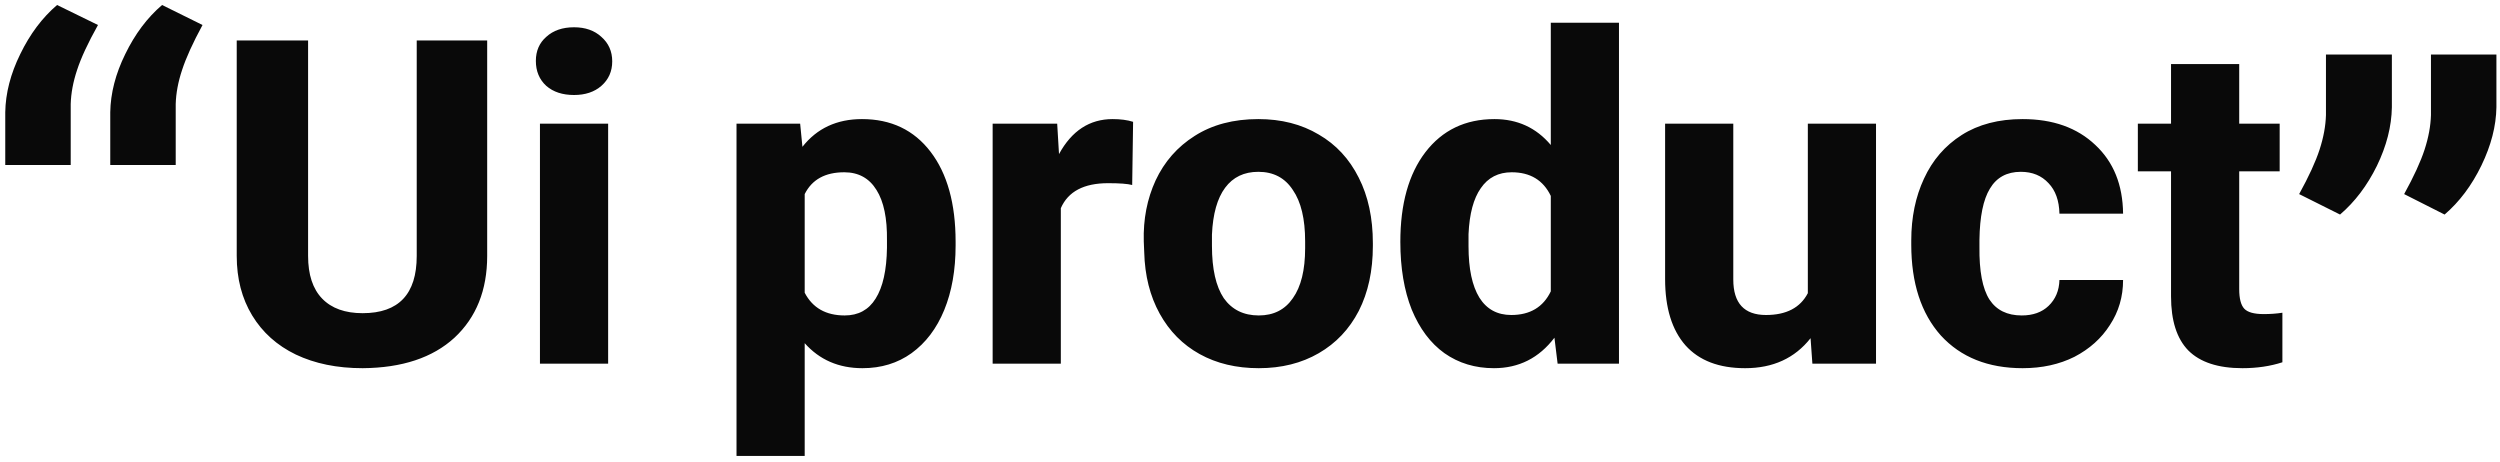 <svg width="330" height="61" viewBox="0 0 330 61" fill="none" xmlns="http://www.w3.org/2000/svg">
<path d="M26.734 3.3C25.454 5.66 24.554 7.64 24.034 9.24C23.514 10.8 23.234 12.3 23.194 13.74V21.78H14.554V14.82C14.594 12.3 15.254 9.74 16.534 7.14C17.814 4.5 19.434 2.34 21.394 0.66L26.734 3.3ZM0.694 14.82C0.734 12.3 1.394 9.74 2.674 7.14C3.954 4.5 5.574 2.34 7.534 0.66L12.934 3.3C11.614 5.66 10.694 7.64 10.174 9.24C9.654 10.8 9.374 12.3 9.334 13.74V21.78H0.694V14.82ZM64.308 5.34V33.78C64.308 38.3 62.868 41.9 59.988 44.58C57.108 47.22 53.068 48.56 47.868 48.6C44.508 48.6 41.568 48 39.048 46.8C36.568 45.6 34.648 43.88 33.288 41.64C31.928 39.4 31.248 36.78 31.248 33.78V5.34H40.668V33.78C40.668 36.26 41.288 38.14 42.528 39.42C43.768 40.7 45.548 41.34 47.868 41.34C52.628 41.34 55.008 38.82 55.008 33.78V5.34H64.308ZM80.274 48H71.274V16.32H80.274V48ZM70.734 8.04C70.734 6.72 71.194 5.66 72.114 4.86C73.034 4.02 74.254 3.6 75.774 3.6C77.254 3.6 78.454 4.02 79.374 4.86C80.334 5.7 80.814 6.78 80.814 8.1C80.814 9.42 80.334 10.5 79.374 11.34C78.454 12.14 77.254 12.54 75.774 12.54C74.254 12.54 73.034 12.14 72.114 11.34C71.194 10.5 70.734 9.4 70.734 8.04ZM126.14 32.4C126.14 35.64 125.64 38.48 124.64 40.92C123.64 43.36 122.2 45.26 120.32 46.62C118.48 47.94 116.32 48.6 113.84 48.6C110.72 48.6 108.18 47.5 106.22 45.3V60.18H97.22V16.32H105.62L105.92 19.38C107.84 16.94 110.46 15.72 113.78 15.72C117.62 15.72 120.64 17.16 122.84 20.04C125.04 22.92 126.14 26.88 126.14 31.92V32.4ZM106.22 38.64C107.26 40.64 109.02 41.64 111.5 41.64C113.3 41.64 114.66 40.9 115.58 39.42C116.54 37.9 117.04 35.66 117.08 32.7V31.74C117.12 28.82 116.66 26.6 115.7 25.08C114.74 23.52 113.32 22.74 111.44 22.74C108.92 22.74 107.18 23.7 106.22 25.62V38.64ZM149.449 24.42C148.849 24.26 147.789 24.18 146.269 24.18C143.069 24.18 140.989 25.28 140.029 27.48V48H131.029V16.32H139.549L139.789 20.34C141.469 17.26 143.829 15.72 146.869 15.72C147.909 15.72 148.809 15.84 149.569 16.08L149.449 24.42ZM150.978 31.86C150.898 28.94 151.418 26.26 152.538 23.82C153.698 21.34 155.418 19.38 157.698 17.94C160.018 16.46 162.818 15.72 166.098 15.72C169.138 15.72 171.798 16.4 174.078 17.76C176.358 19.08 178.118 20.98 179.358 23.46C180.598 25.9 181.218 28.78 181.218 32.1V32.46C181.218 35.74 180.598 38.6 179.358 41.04C178.118 43.44 176.358 45.3 174.078 46.62C171.798 47.94 169.158 48.6 166.158 48.6C163.198 48.6 160.598 47.98 158.358 46.74C156.118 45.5 154.358 43.72 153.078 41.4C151.798 39.08 151.118 36.38 151.038 33.3L150.978 31.86ZM159.978 32.46C159.978 35.5 160.498 37.8 161.538 39.36C162.618 40.88 164.158 41.64 166.158 41.64C168.118 41.64 169.618 40.88 170.658 39.36C171.738 37.84 172.278 35.64 172.278 32.76V31.86C172.278 28.9 171.738 26.64 170.658 25.08C169.618 23.48 168.098 22.68 166.098 22.68C164.218 22.68 162.758 23.38 161.718 24.78C160.678 26.18 160.098 28.24 159.978 30.96V32.46ZM184.845 31.92C184.845 26.92 185.945 22.98 188.145 20.1C190.385 17.18 193.425 15.72 197.265 15.72C200.305 15.72 202.785 16.86 204.705 19.14V3H213.705V48H205.605L205.185 44.58C203.145 47.26 200.485 48.6 197.205 48.6C194.725 48.6 192.545 47.94 190.665 46.62C188.825 45.3 187.385 43.38 186.345 40.86C185.345 38.34 184.845 35.36 184.845 31.92ZM193.845 32.52C193.845 35.48 194.325 37.74 195.285 39.3C196.245 40.82 197.645 41.58 199.485 41.58C201.965 41.58 203.705 40.54 204.705 38.46V25.86C203.705 23.78 201.985 22.74 199.545 22.74C197.785 22.74 196.425 23.44 195.465 24.84C194.505 26.2 193.965 28.22 193.845 30.9V32.52ZM239.234 48L238.994 44.64C236.914 47.28 234.034 48.6 230.354 48.6C226.914 48.6 224.294 47.6 222.494 45.6C220.694 43.56 219.794 40.64 219.794 36.84V16.32H228.794V36.9C228.794 40.02 230.234 41.58 233.114 41.58C235.794 41.58 237.634 40.62 238.634 38.7V16.32H247.634V48H239.234ZM266.867 41.64C268.347 41.64 269.527 41.22 270.407 40.38C271.327 39.5 271.807 38.36 271.847 36.96H280.247C280.247 39.16 279.667 41.14 278.507 42.9C277.387 44.66 275.827 46.06 273.827 47.1C271.827 48.1 269.547 48.6 266.987 48.6C262.427 48.6 258.827 47.16 256.187 44.28C253.587 41.36 252.287 37.36 252.287 32.28V31.74C252.287 28.7 252.847 25.98 253.967 23.58C255.087 21.14 256.747 19.22 258.947 17.82C261.147 16.42 263.827 15.72 266.987 15.72C270.987 15.72 274.187 16.86 276.587 19.14C278.987 21.38 280.207 24.4 280.247 28.2H271.847C271.807 26.48 271.327 25.14 270.407 24.18C269.487 23.18 268.267 22.68 266.747 22.68C264.907 22.68 263.547 23.42 262.667 24.9C261.787 26.34 261.327 28.6 261.287 31.68V32.58C261.247 35.78 261.687 38.1 262.607 39.54C263.527 40.94 264.947 41.64 266.867 41.64ZM295.576 8.46V16.32H300.916V22.62H295.576V38.16C295.576 39.4 295.796 40.26 296.236 40.74C296.676 41.22 297.536 41.46 298.816 41.46C299.696 41.46 300.516 41.4 301.276 41.28V47.82C299.676 48.34 297.916 48.6 295.996 48.6C292.796 48.6 290.416 47.82 288.856 46.26C287.336 44.7 286.576 42.32 286.576 39.12V22.62H282.196V16.32H286.576V8.46H295.576ZM303.487 25.62C304.767 23.3 305.667 21.34 306.187 19.74C306.707 18.14 306.987 16.62 307.027 15.18V7.2H315.727V14.16C315.687 16.68 315.027 19.26 313.747 21.9C312.467 24.5 310.847 26.64 308.887 28.32L303.487 25.62ZM317.347 25.62C318.627 23.3 319.527 21.34 320.047 19.74C320.567 18.14 320.847 16.62 320.887 15.18V7.2H329.527V14.16C329.487 16.64 328.827 19.2 327.547 21.84C326.267 24.48 324.647 26.64 322.687 28.32L317.347 25.62Z" fill="#090909"/>
</svg>
